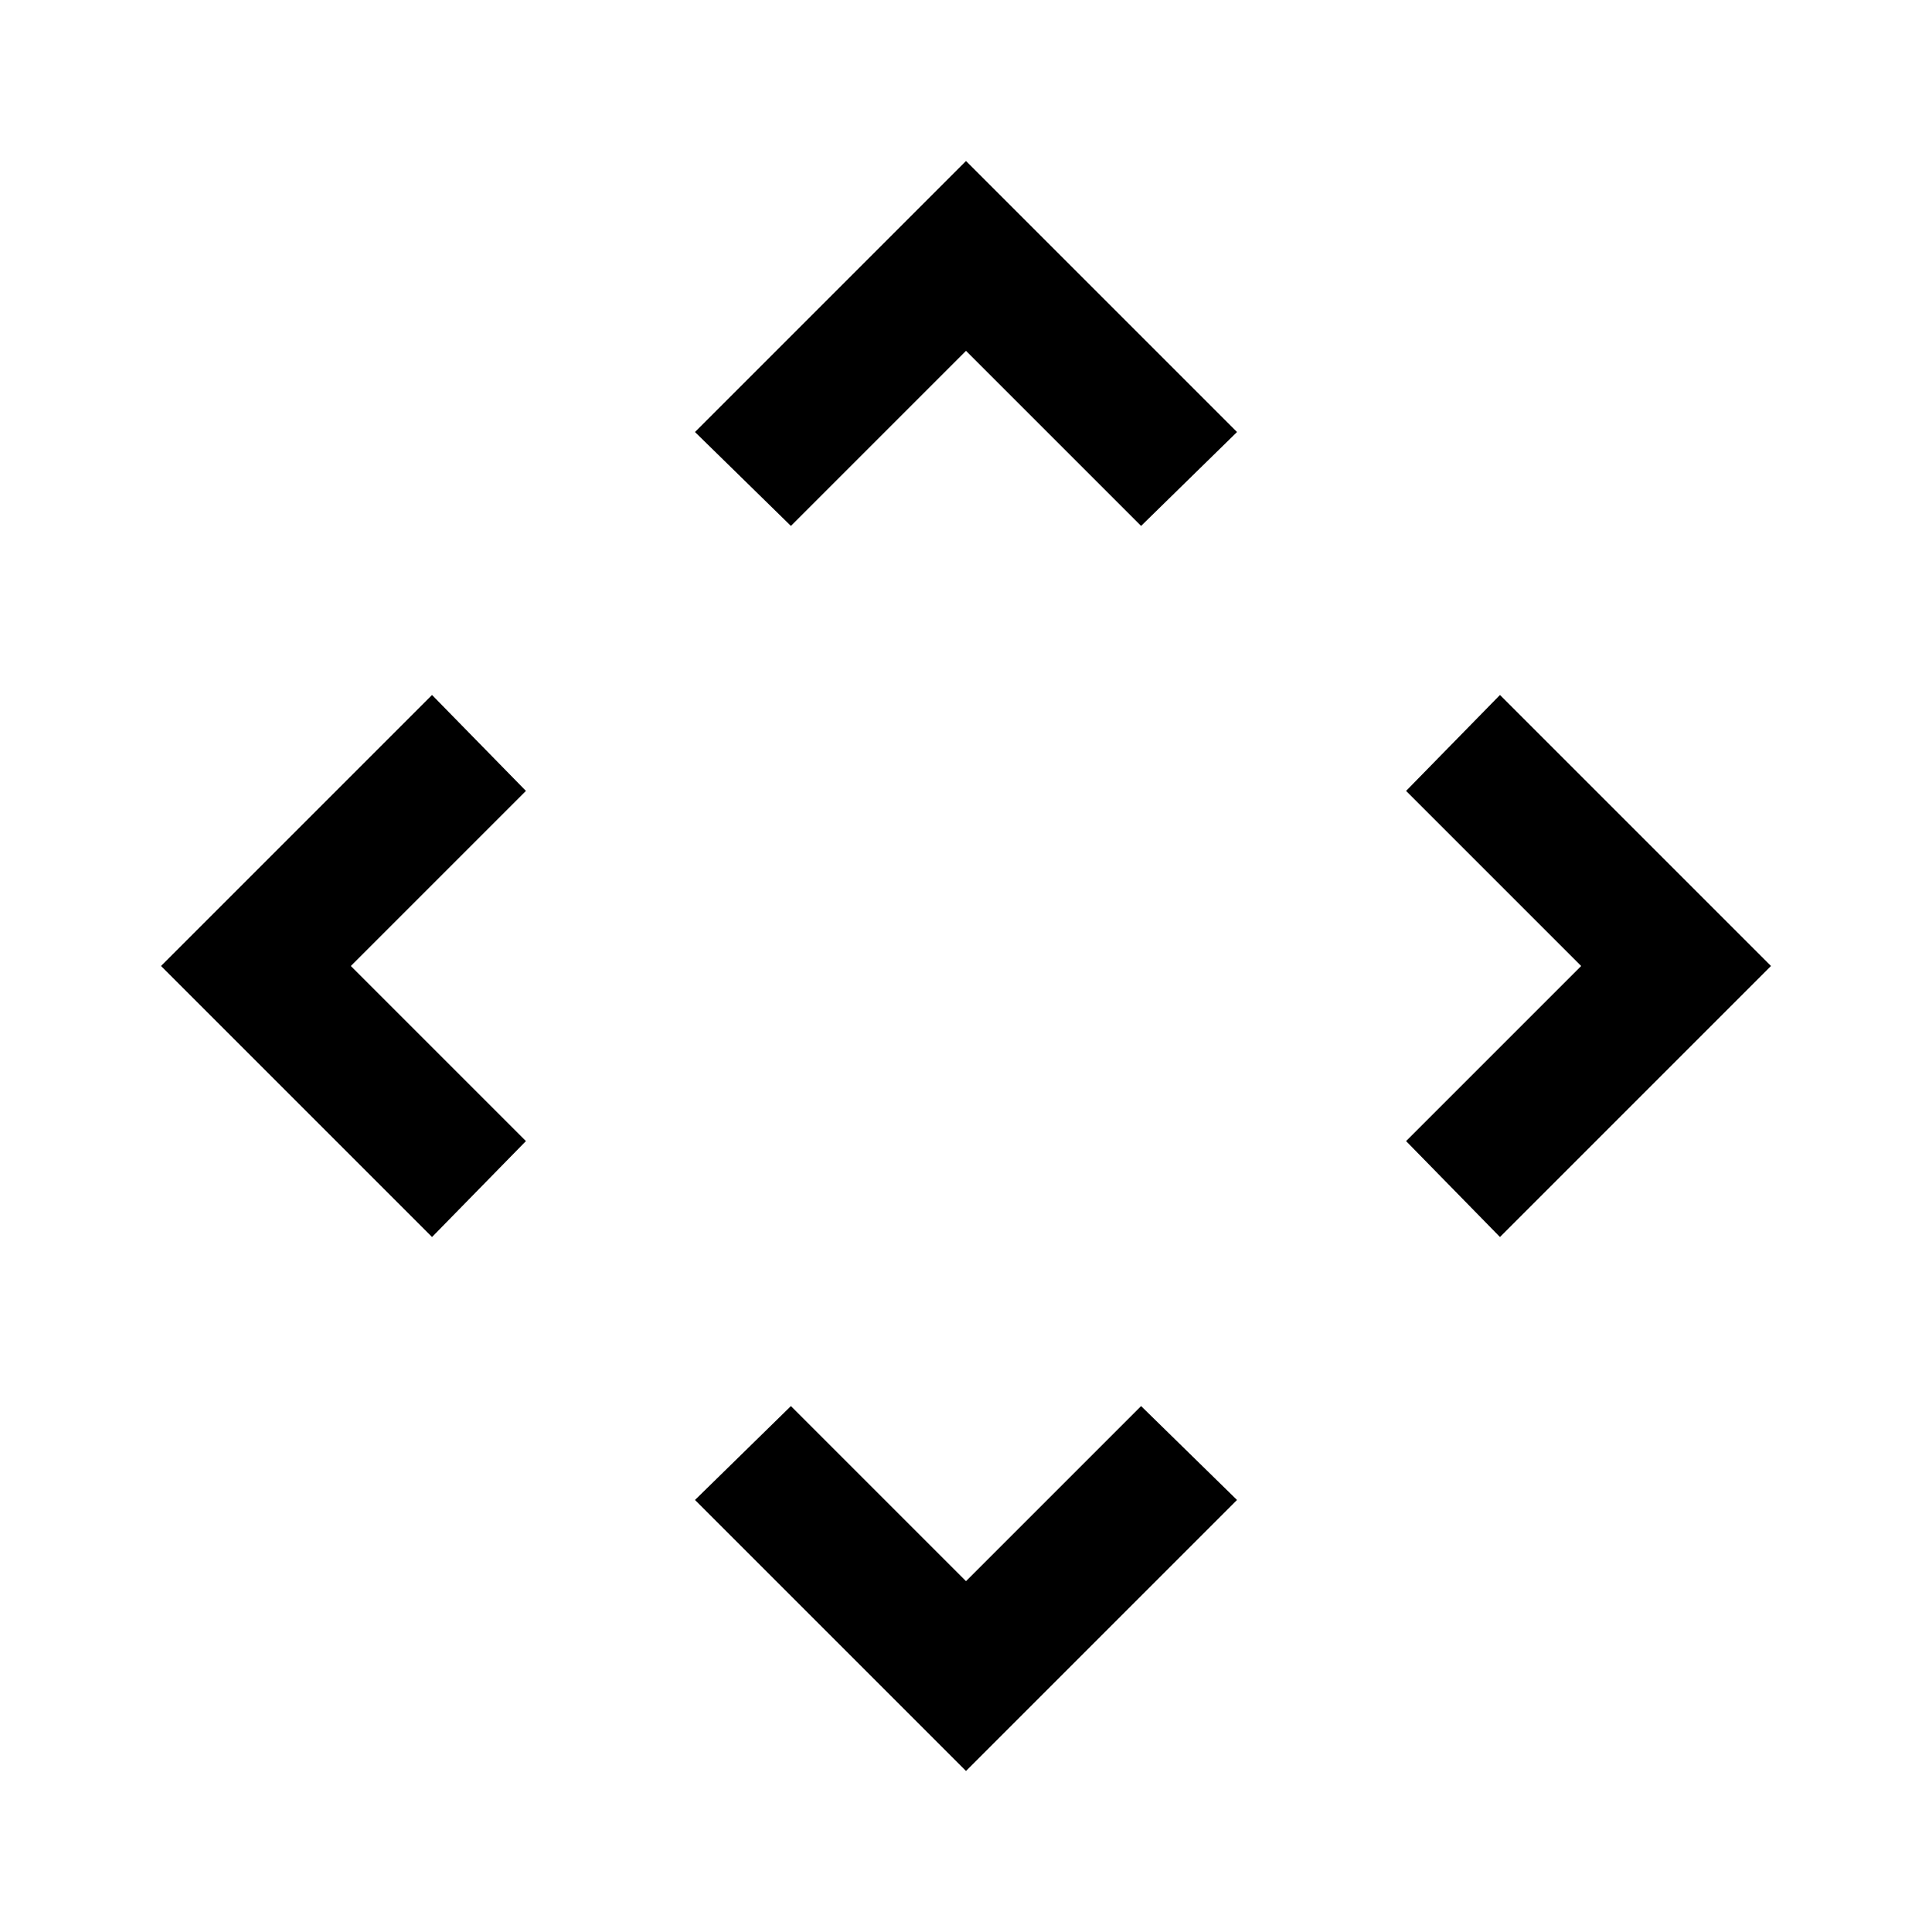 <svg xmlns="http://www.w3.org/2000/svg" height="40" viewBox="0 -960 960 960" width="40"><path d="m480-174.33 87-87 47.67 46.66L480-80 345.33-214.67 393-261.33l87 87ZM174.33-480l87 87-46.66 47.67L80-480l134.67-134.67L261.33-567l-87 87Zm611.34 0-87-87 46.66-47.67L880-480 745.33-345.33 698.67-393l87-87ZM480-785.67l-87 87-47.67-46.66L480-880l134.67 134.67L567-698.67l-87-87Z"/></svg>